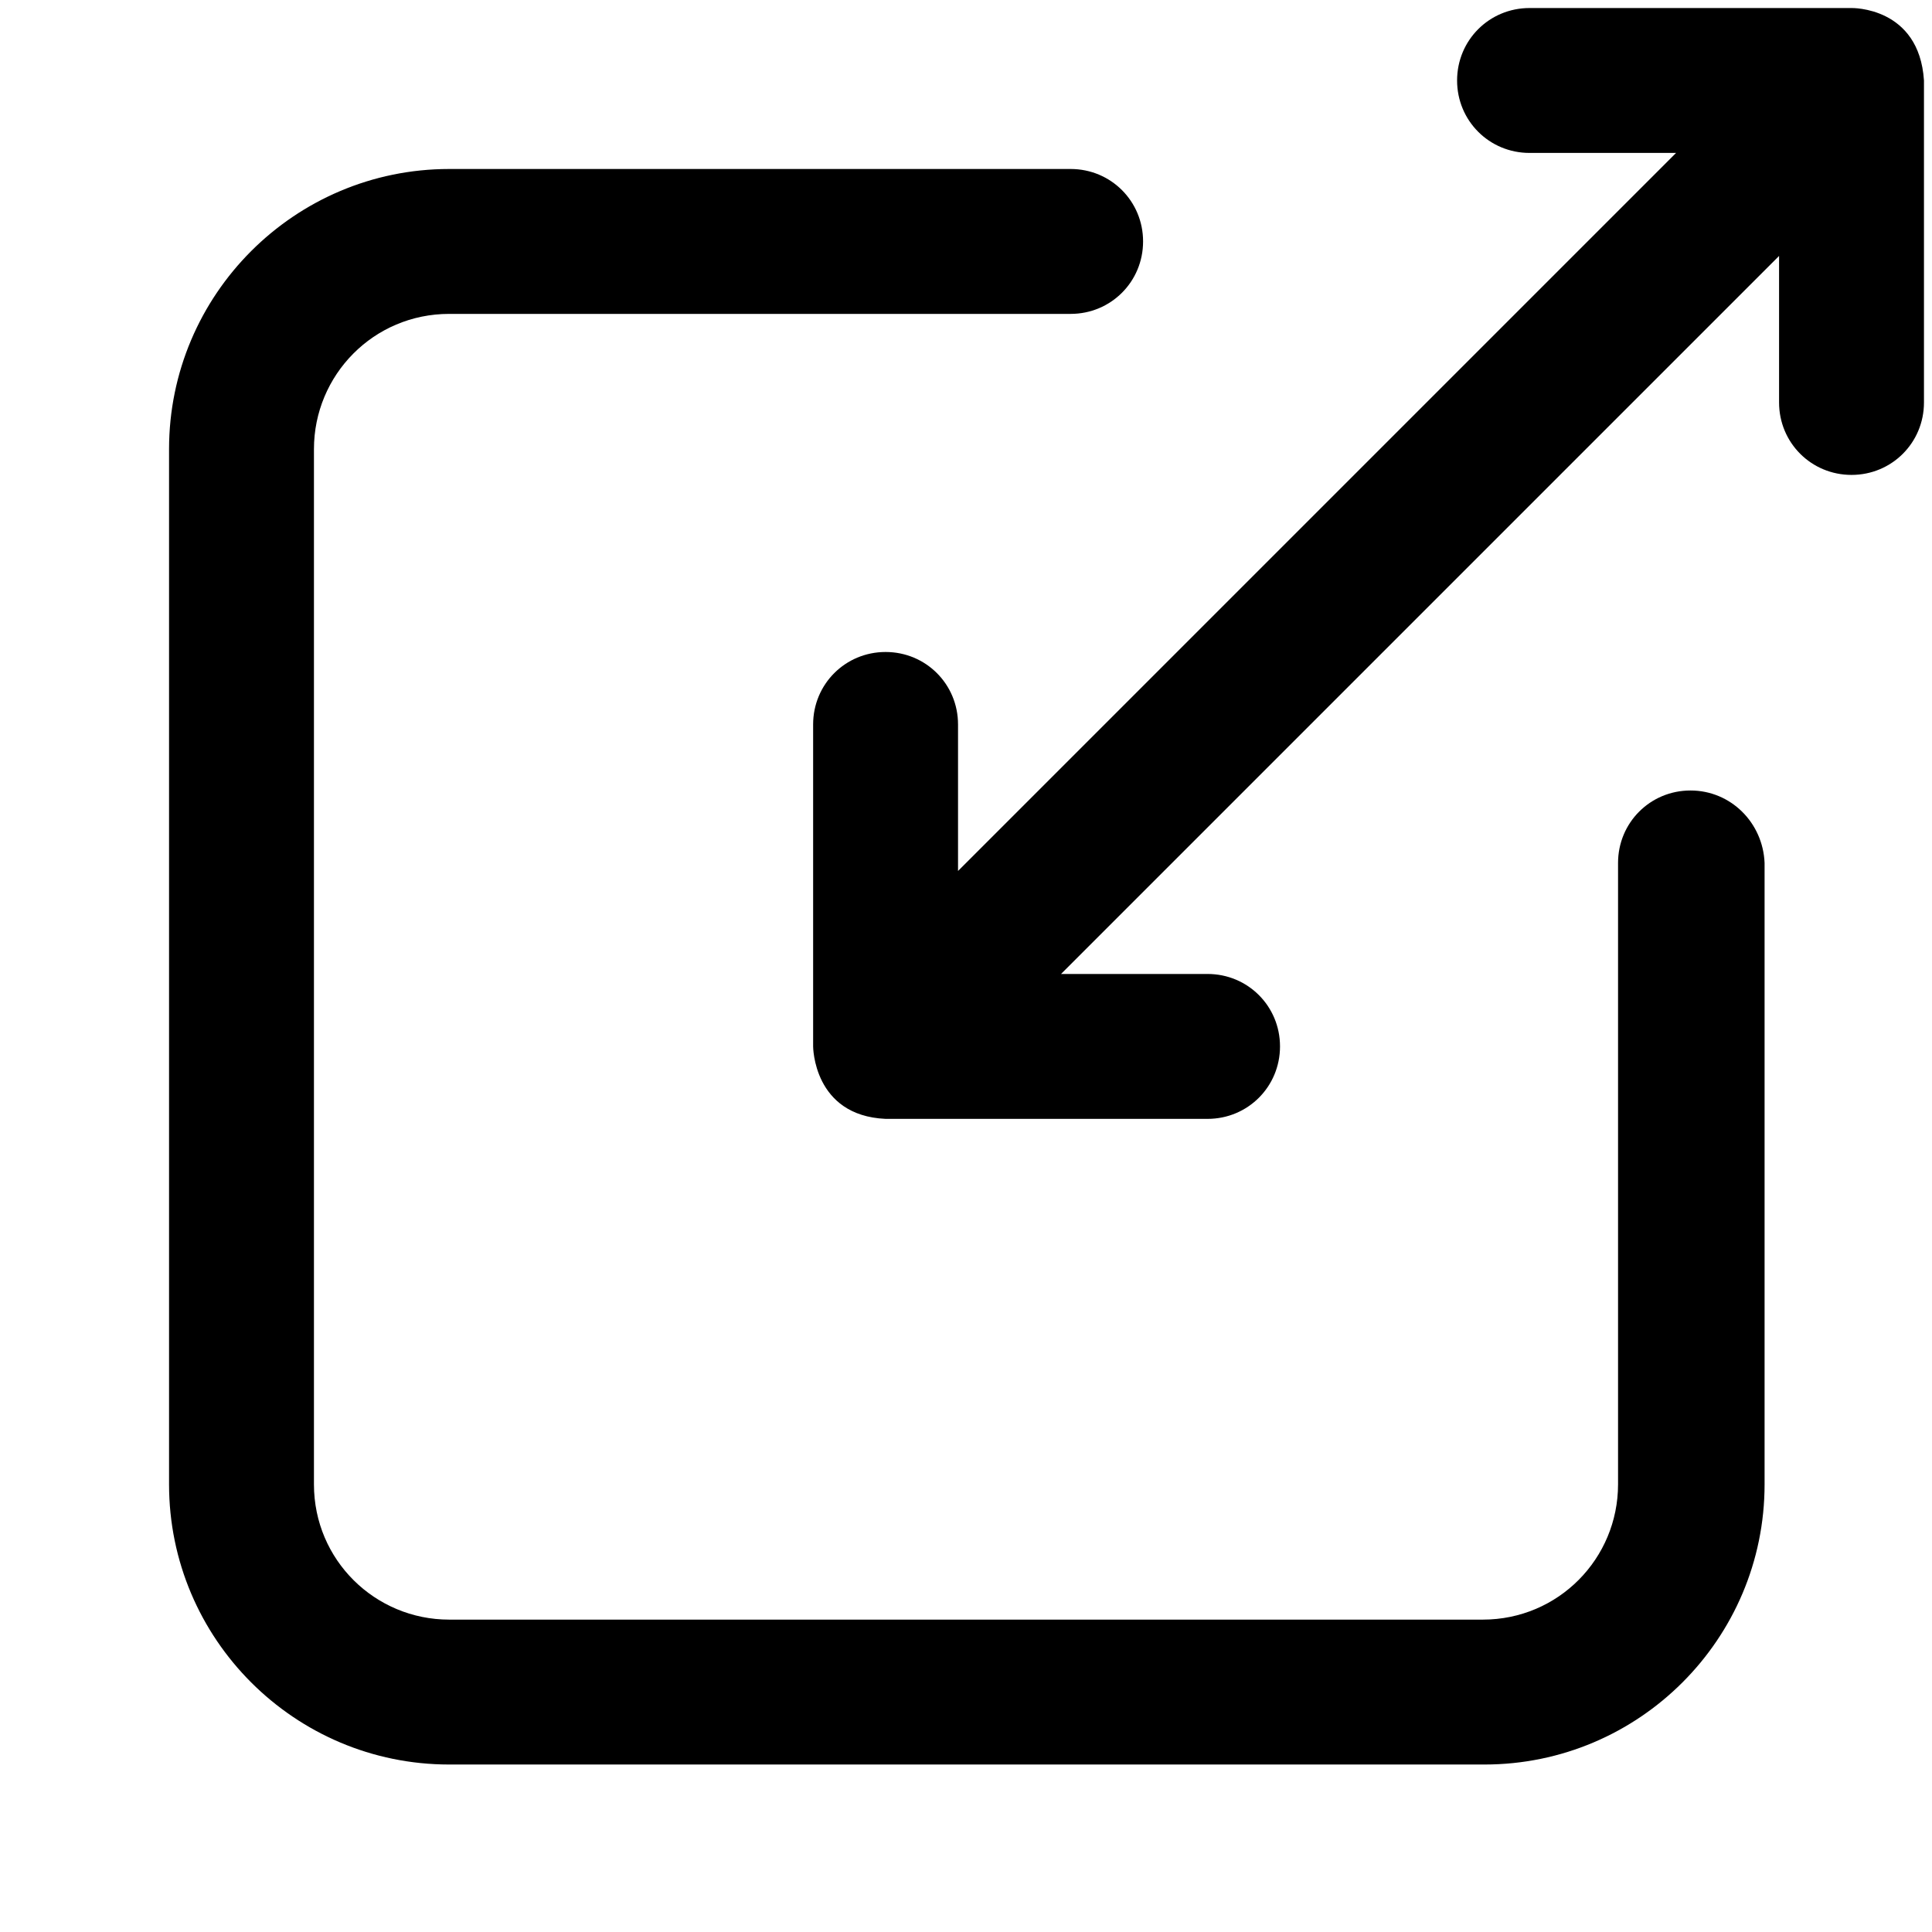 <?xml version="1.0" encoding="utf-8"?>
<!-- Generated by IcoMoon.io -->
<!DOCTYPE svg PUBLIC "-//W3C//DTD SVG 1.1//EN" "http://www.w3.org/Graphics/SVG/1.1/DTD/svg11.dtd">
<svg version="1.1" xmlns="http://www.w3.org/2000/svg" xmlns:xlink="http://www.w3.org/1999/xlink" width="32" height="32" viewBox="0 0 32 32">
<path d="M28 13.093c-0.667 0-1.2 0.533-1.2 1.2v10.293c0 1.227-0.987 2.24-2.24 2.24h-17.12c-1.227 0-2.24-0.987-2.24-2.24v-17.147c0-1.227 0.987-2.24 2.24-2.24h10.293c0.667 0 1.2-0.533 1.2-1.2s-0.533-1.2-1.2-1.2h-10.293c-2.56 0-4.64 2.080-4.64 4.64v17.147c0 2.56 2.080 4.64 4.64 4.64h17.147c2.56 0 4.64-2.080 4.64-4.64v-10.293c-0.027-0.667-0.56-1.2-1.227-1.2z"></path>
<path d="M30.667 0.133h-5.333c-0.667 0-1.2 0.533-1.2 1.2s0.533 1.2 1.2 1.2h2.427l-11.893 11.893v-2.427c0-0.667-0.533-1.2-1.2-1.2s-1.2 0.533-1.2 1.2v5.333c0 0 0 1.147 1.2 1.2h5.333c0.667 0 1.2-0.533 1.2-1.2s-0.533-1.2-1.2-1.2h-2.427l11.893-11.893v2.427c0 0.667 0.533 1.2 1.2 1.2s1.2-0.533 1.2-1.2v-5.333c-0.080-1.227-1.2-1.2-1.2-1.2z"></path>
</svg>
